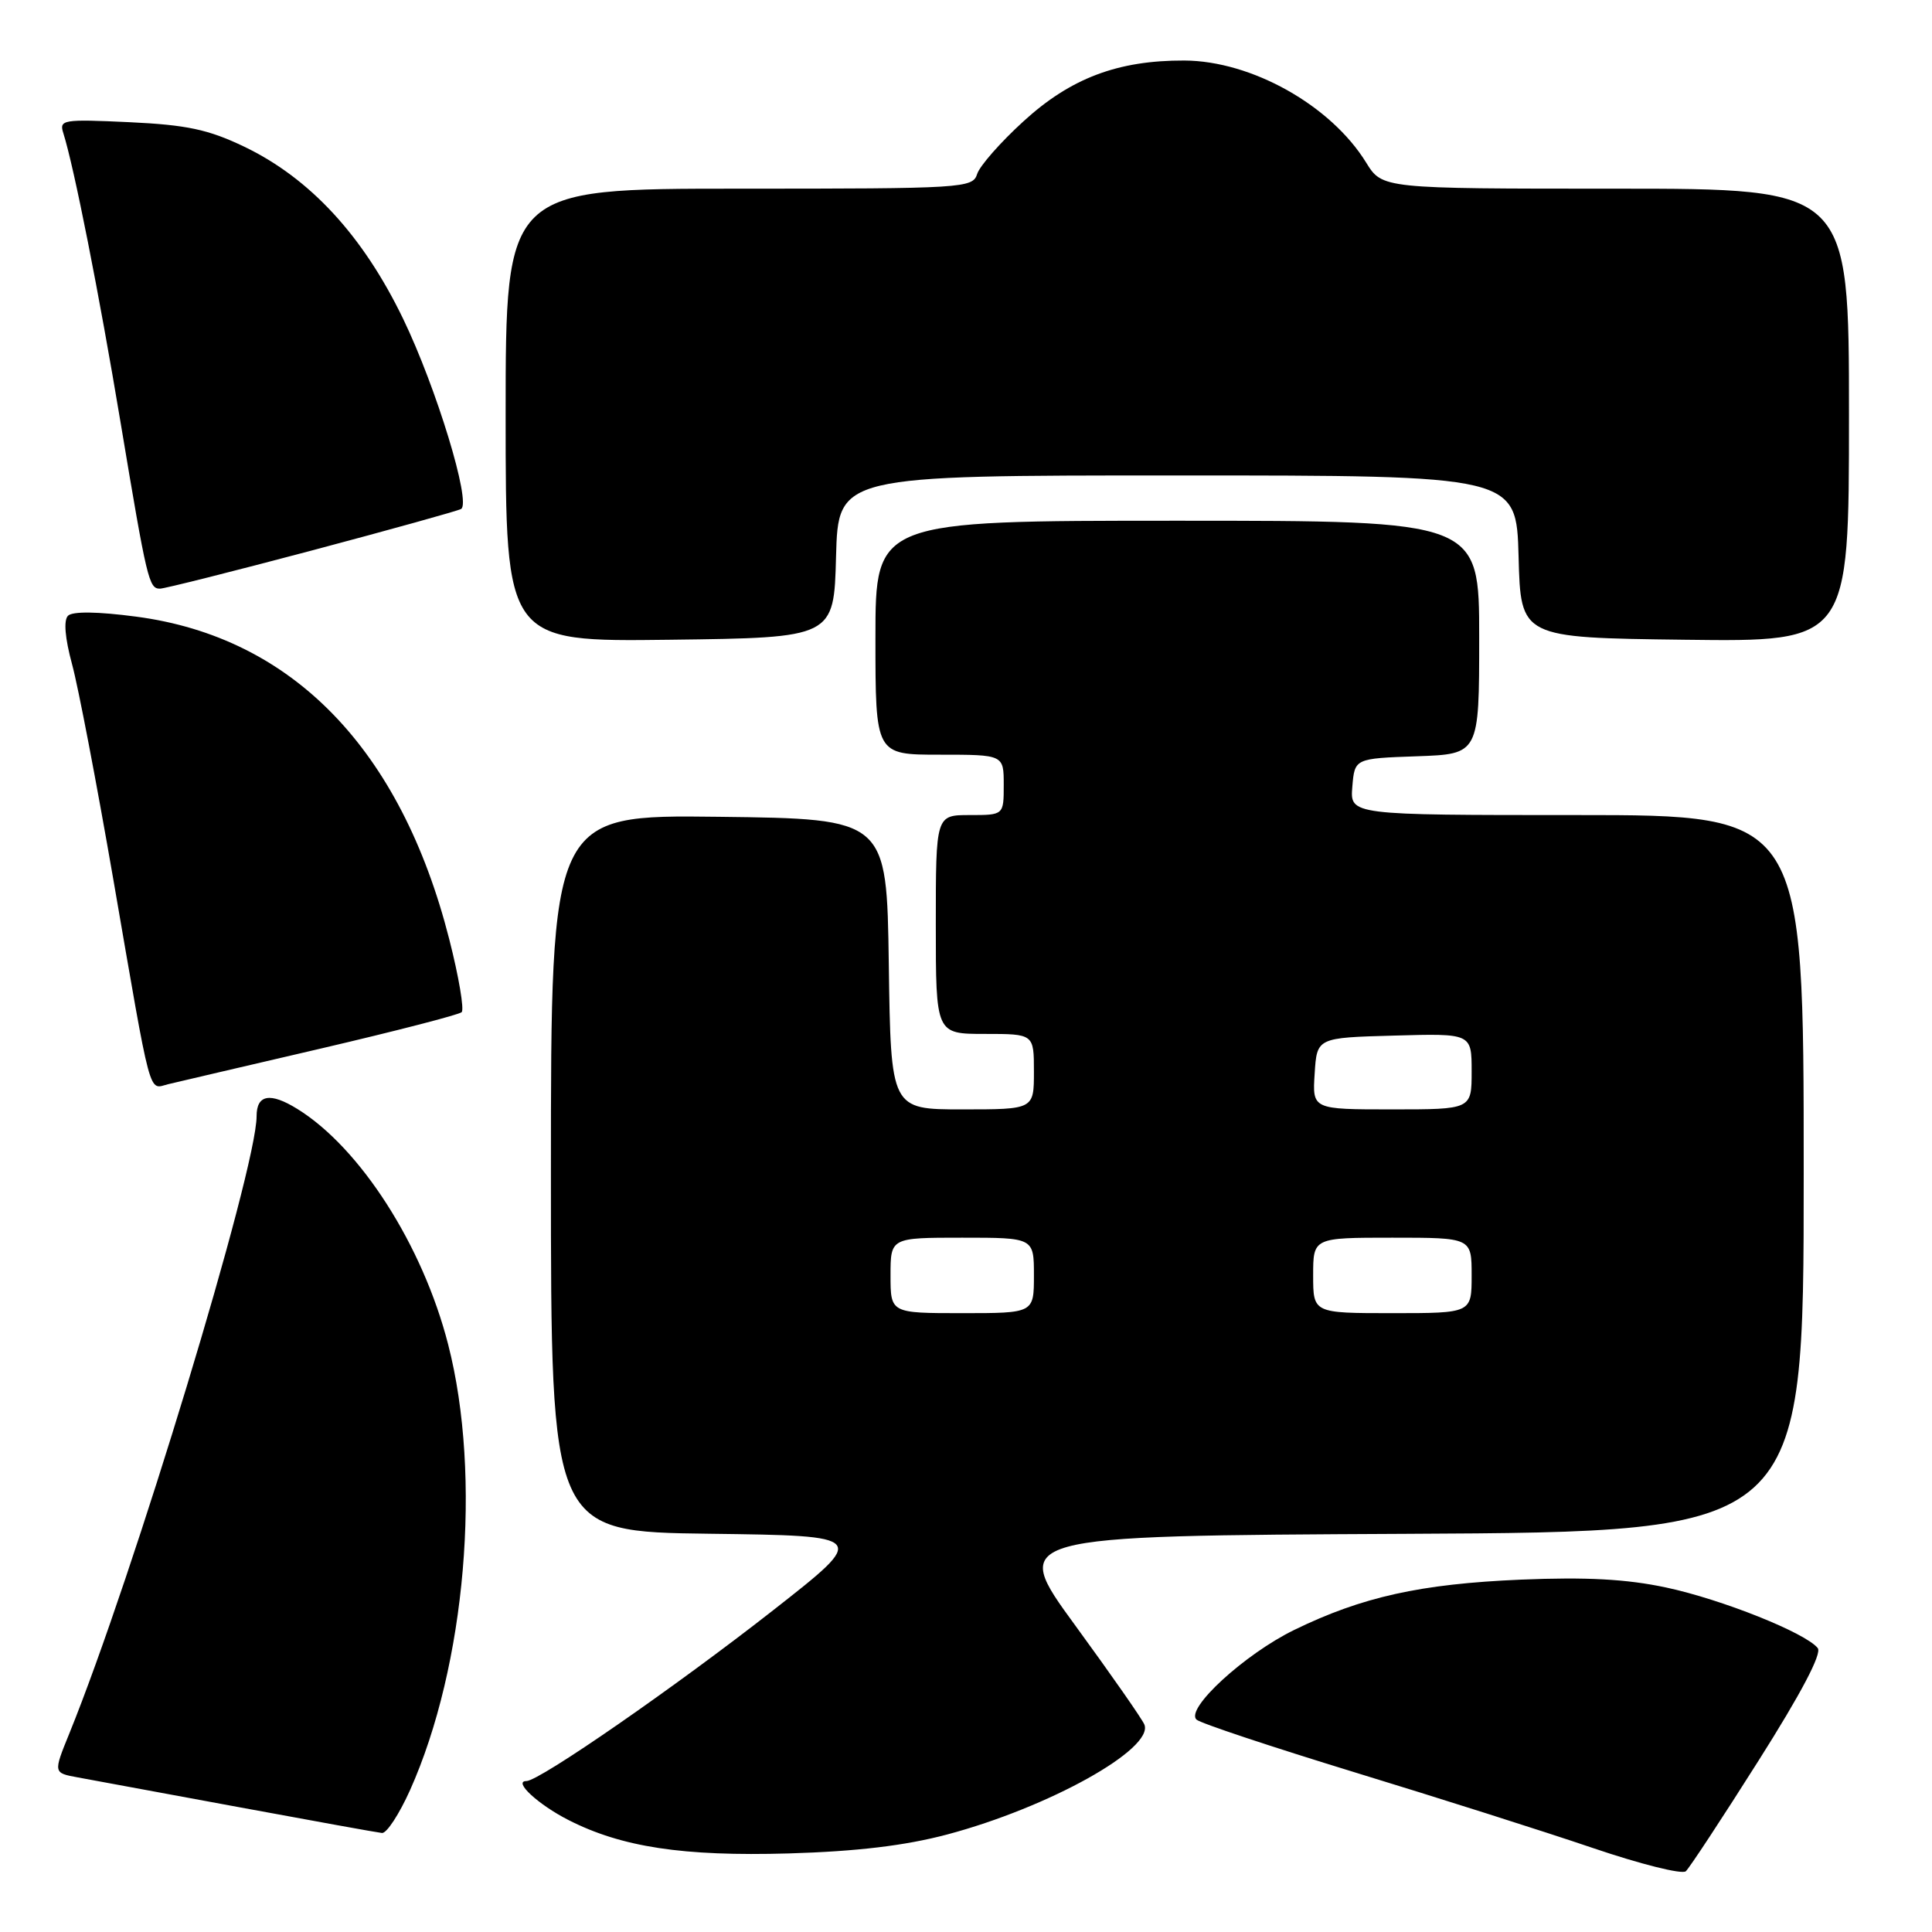 <?xml version="1.0" encoding="UTF-8" standalone="no"?>
<!DOCTYPE svg PUBLIC "-//W3C//DTD SVG 1.1//EN" "http://www.w3.org/Graphics/SVG/1.1/DTD/svg11.dtd" >
<svg xmlns="http://www.w3.org/2000/svg" xmlns:xlink="http://www.w3.org/1999/xlink" version="1.1" viewBox="0 0 256 256">
 <g >
 <path fill="currentColor"
d=" M 233.00 233.32 C 238.65 224.40 241.44 219.10 240.86 218.38 C 239.25 216.36 228.16 211.93 220.76 210.35 C 215.50 209.23 210.19 208.95 201.50 209.31 C 188.21 209.88 180.49 211.59 171.50 215.97 C 164.93 219.17 157.00 226.45 158.55 227.86 C 159.07 228.34 168.50 231.47 179.50 234.84 C 190.50 238.20 204.68 242.70 211.00 244.85 C 217.32 247.00 222.89 248.40 223.38 247.95 C 223.86 247.51 228.19 240.93 233.00 233.32 Z  M 125.50 243.08 C 138.99 239.49 152.89 231.75 151.64 228.52 C 151.39 227.85 147.27 221.95 142.49 215.40 C 133.80 203.50 133.80 203.50 186.40 203.24 C 239.00 202.98 239.00 202.98 239.00 155.49 C 239.00 108.00 239.00 108.00 208.94 108.00 C 178.88 108.00 178.88 108.00 179.19 104.25 C 179.50 100.50 179.50 100.50 187.75 100.21 C 196.00 99.92 196.00 99.92 196.00 84.46 C 196.00 69.00 196.00 69.00 156.00 69.00 C 116.00 69.00 116.00 69.00 116.00 84.50 C 116.00 100.00 116.00 100.00 124.50 100.00 C 133.00 100.00 133.00 100.00 133.00 104.00 C 133.00 108.00 133.00 108.00 128.50 108.00 C 124.00 108.00 124.00 108.00 124.00 122.50 C 124.00 137.00 124.00 137.00 130.50 137.00 C 137.00 137.00 137.00 137.00 137.00 142.00 C 137.00 147.00 137.00 147.00 127.52 147.00 C 118.04 147.00 118.04 147.00 117.77 127.75 C 117.50 108.50 117.50 108.50 95.25 108.23 C 73.00 107.96 73.00 107.96 73.00 155.46 C 73.00 202.96 73.00 202.96 94.01 203.23 C 115.03 203.50 115.03 203.50 102.52 213.31 C 89.52 223.50 71.47 236.00 69.75 236.00 C 67.94 236.00 71.30 239.11 75.32 241.16 C 82.38 244.76 90.50 245.99 104.50 245.59 C 113.56 245.32 119.92 244.56 125.50 243.08 Z  M 54.32 237.23 C 61.72 220.72 63.88 195.63 59.38 178.14 C 56.02 165.02 47.73 152.09 39.40 146.94 C 35.80 144.71 34.00 145.03 34.00 147.90 C 34.00 154.97 17.63 208.91 9.18 229.71 C 7.06 234.92 7.06 234.92 10.28 235.51 C 12.05 235.83 21.60 237.60 31.50 239.43 C 41.40 241.26 50.00 242.82 50.61 242.88 C 51.23 242.95 52.89 240.40 54.32 237.23 Z  M 42.50 138.94 C 52.40 136.63 60.80 134.46 61.17 134.12 C 61.53 133.78 60.80 129.43 59.53 124.46 C 53.11 99.25 38.74 84.44 18.06 81.71 C 12.94 81.03 9.61 80.99 9.01 81.59 C 8.41 82.19 8.61 84.56 9.55 88.02 C 10.37 91.03 12.82 103.85 15.01 116.50 C 20.15 146.25 19.63 144.31 22.29 143.66 C 23.51 143.37 32.60 141.24 42.50 138.94 Z  M 110.78 73.75 C 111.07 63.00 111.07 63.00 156.00 63.00 C 200.93 63.00 200.93 63.00 201.22 73.75 C 201.50 84.50 201.50 84.50 223.25 84.77 C 245.00 85.04 245.00 85.04 245.00 55.02 C 245.00 25.00 245.00 25.00 214.08 25.00 C 183.16 25.00 183.16 25.00 181.02 21.54 C 176.34 13.95 165.83 8.06 156.93 8.02 C 148.13 7.99 141.87 10.35 135.61 16.08 C 132.58 18.84 129.82 21.98 129.48 23.05 C 128.89 24.93 127.70 25.00 97.93 25.00 C 67.00 25.00 67.00 25.00 67.00 55.02 C 67.00 85.04 67.00 85.04 88.75 84.77 C 110.50 84.50 110.50 84.50 110.78 73.75 Z  M 41.33 72.94 C 51.82 70.15 60.71 67.68 61.10 67.44 C 62.46 66.60 57.82 51.37 53.42 42.25 C 48.10 31.23 41.07 23.61 32.35 19.43 C 27.59 17.15 24.75 16.55 17.14 16.19 C 8.32 15.78 7.82 15.86 8.39 17.64 C 9.81 22.12 13.12 38.83 15.98 56.00 C 19.48 76.96 19.73 78.00 21.20 78.00 C 21.79 78.00 30.85 75.72 41.33 72.94 Z  M 118.00 169.00 C 118.00 164.00 118.00 164.00 127.50 164.00 C 137.00 164.00 137.00 164.00 137.00 169.00 C 137.00 174.00 137.00 174.00 127.50 174.00 C 118.00 174.00 118.00 174.00 118.00 169.00 Z  M 174.00 169.00 C 174.00 164.00 174.00 164.00 184.50 164.00 C 195.00 164.00 195.00 164.00 195.00 169.00 C 195.00 174.00 195.00 174.00 184.50 174.00 C 174.00 174.00 174.00 174.00 174.00 169.00 Z  M 174.20 142.25 C 174.50 137.50 174.50 137.50 184.75 137.22 C 195.00 136.93 195.00 136.93 195.00 141.97 C 195.00 147.00 195.00 147.00 184.45 147.00 C 173.89 147.00 173.89 147.00 174.20 142.25 Z "/>
</g>
</svg>